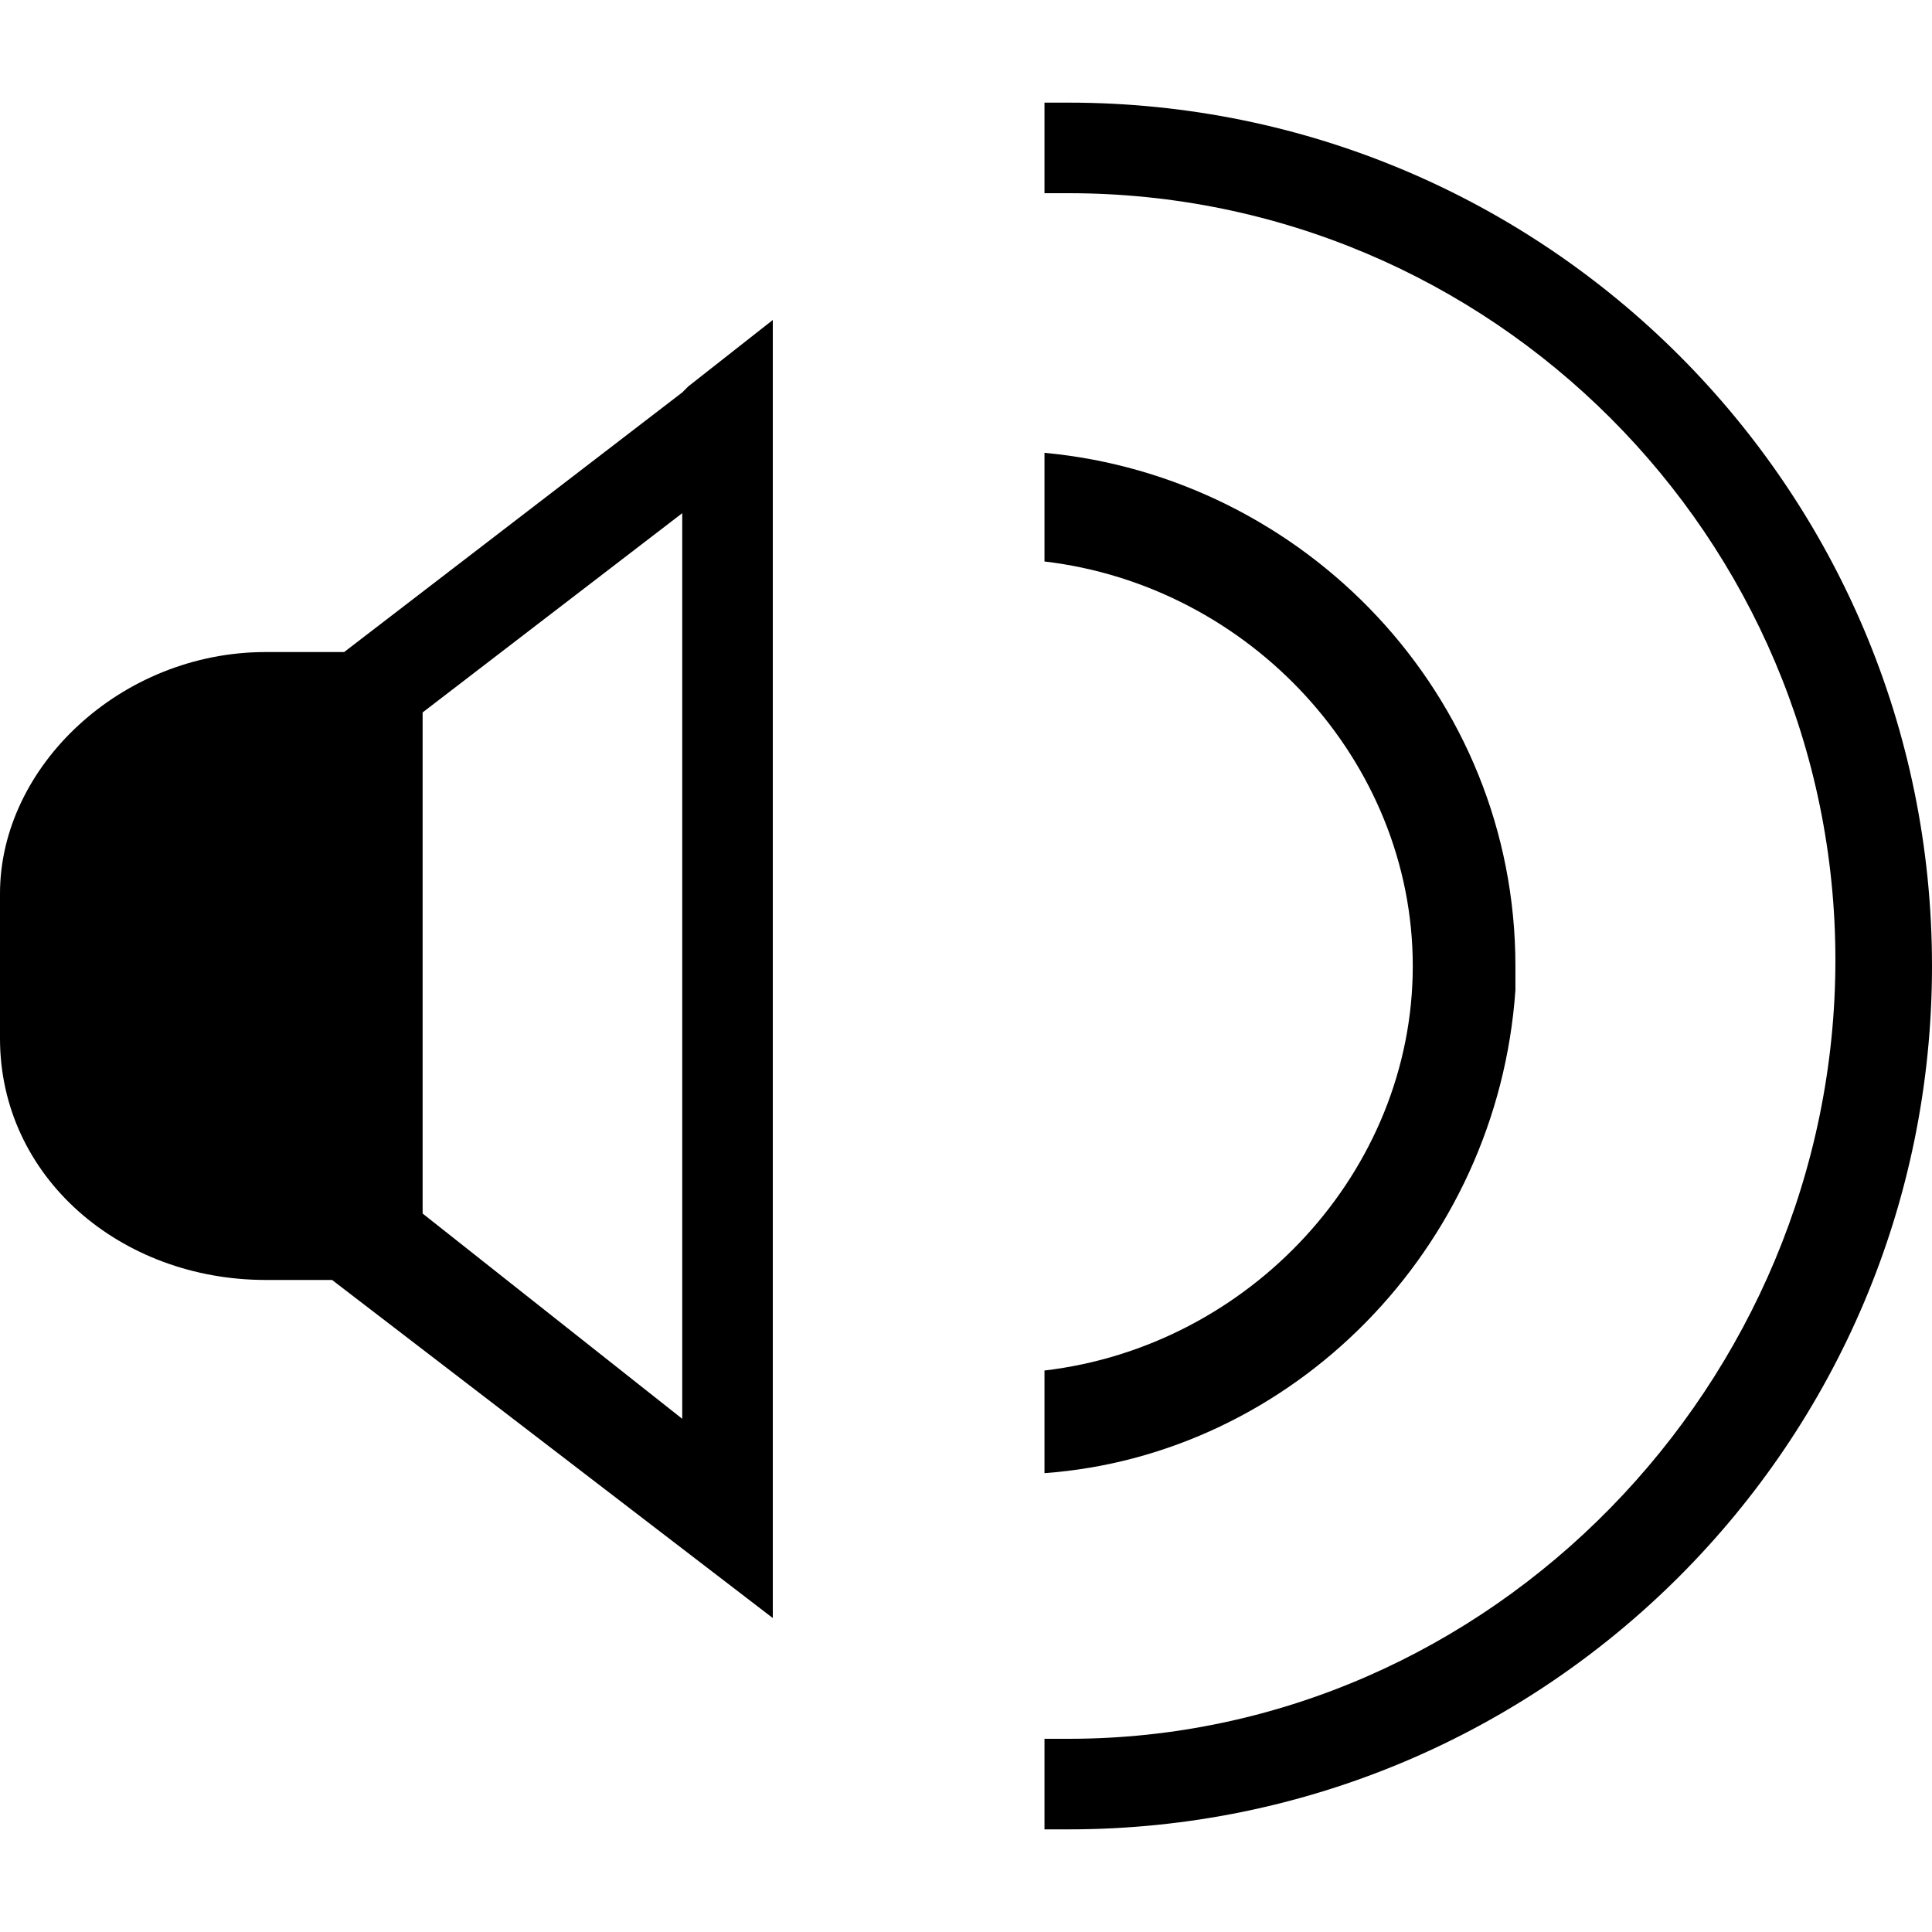 <?xml version="1.0" encoding="UTF-8" standalone="no"?>
<svg
   xmlns:dc="http://purl.org/dc/elements/1.1/"
   xmlns:cc="http://creativecommons.org/ns#"
   xmlns:rdf="http://www.w3.org/1999/02/22-rdf-syntax-ns#"
   xmlns:svg="http://www.w3.org/2000/svg"
   xmlns="http://www.w3.org/2000/svg"
   xml:space="preserve"
   style="enable-background:new 0 0 32 32;"
   viewBox="0 0 32 32"
   y="0px"
   x="0px"
   id="icons"
   version="1.1"><defs
     id="defs14" /><title
     id="title3">Icons</title><g
     id="g4"><path
       id="path6"
       d="M11.3,6.5l-5.6,4.3H4.4c-2.4,0-4.4,1.9-4.4,4v2.4c0,2.3,2,4,4.4,4h1.1l7.3,5.6V5.3l-1.4,1.1L11.3,6.5z M11.3,15.9v0.3v7.3   L7,20.1v-8.3l4.3-3.3V15.9z" /><path
       id="path8"
       d="M25.1,16.4c0-0.1,0-0.2,0-0.4c0-4.5-3.5-8.1-7.8-8.5v1.8c3.4,0.4,6.1,3.3,6.1,6.7s-2.7,6.3-6.1,6.7v1.7   C21.4,24.1,24.8,20.7,25.1,16.4z" /><path
       id="path10"
       d="M17.7,1.7c-0.1,0-0.2,0-0.4,0v1.5c0.1,0,0.2,0,0.4,0c7,0,12.7,5.7,12.7,12.7s-5.7,12.9-12.7,12.9c-0.1,0-0.2,0-0.4,0v1.5   c0.1,0,0.2,0,0.4,0c7.9,0,14.3-6.4,14.3-14.3S25.6,1.7,17.7,1.7z" /></g></svg>